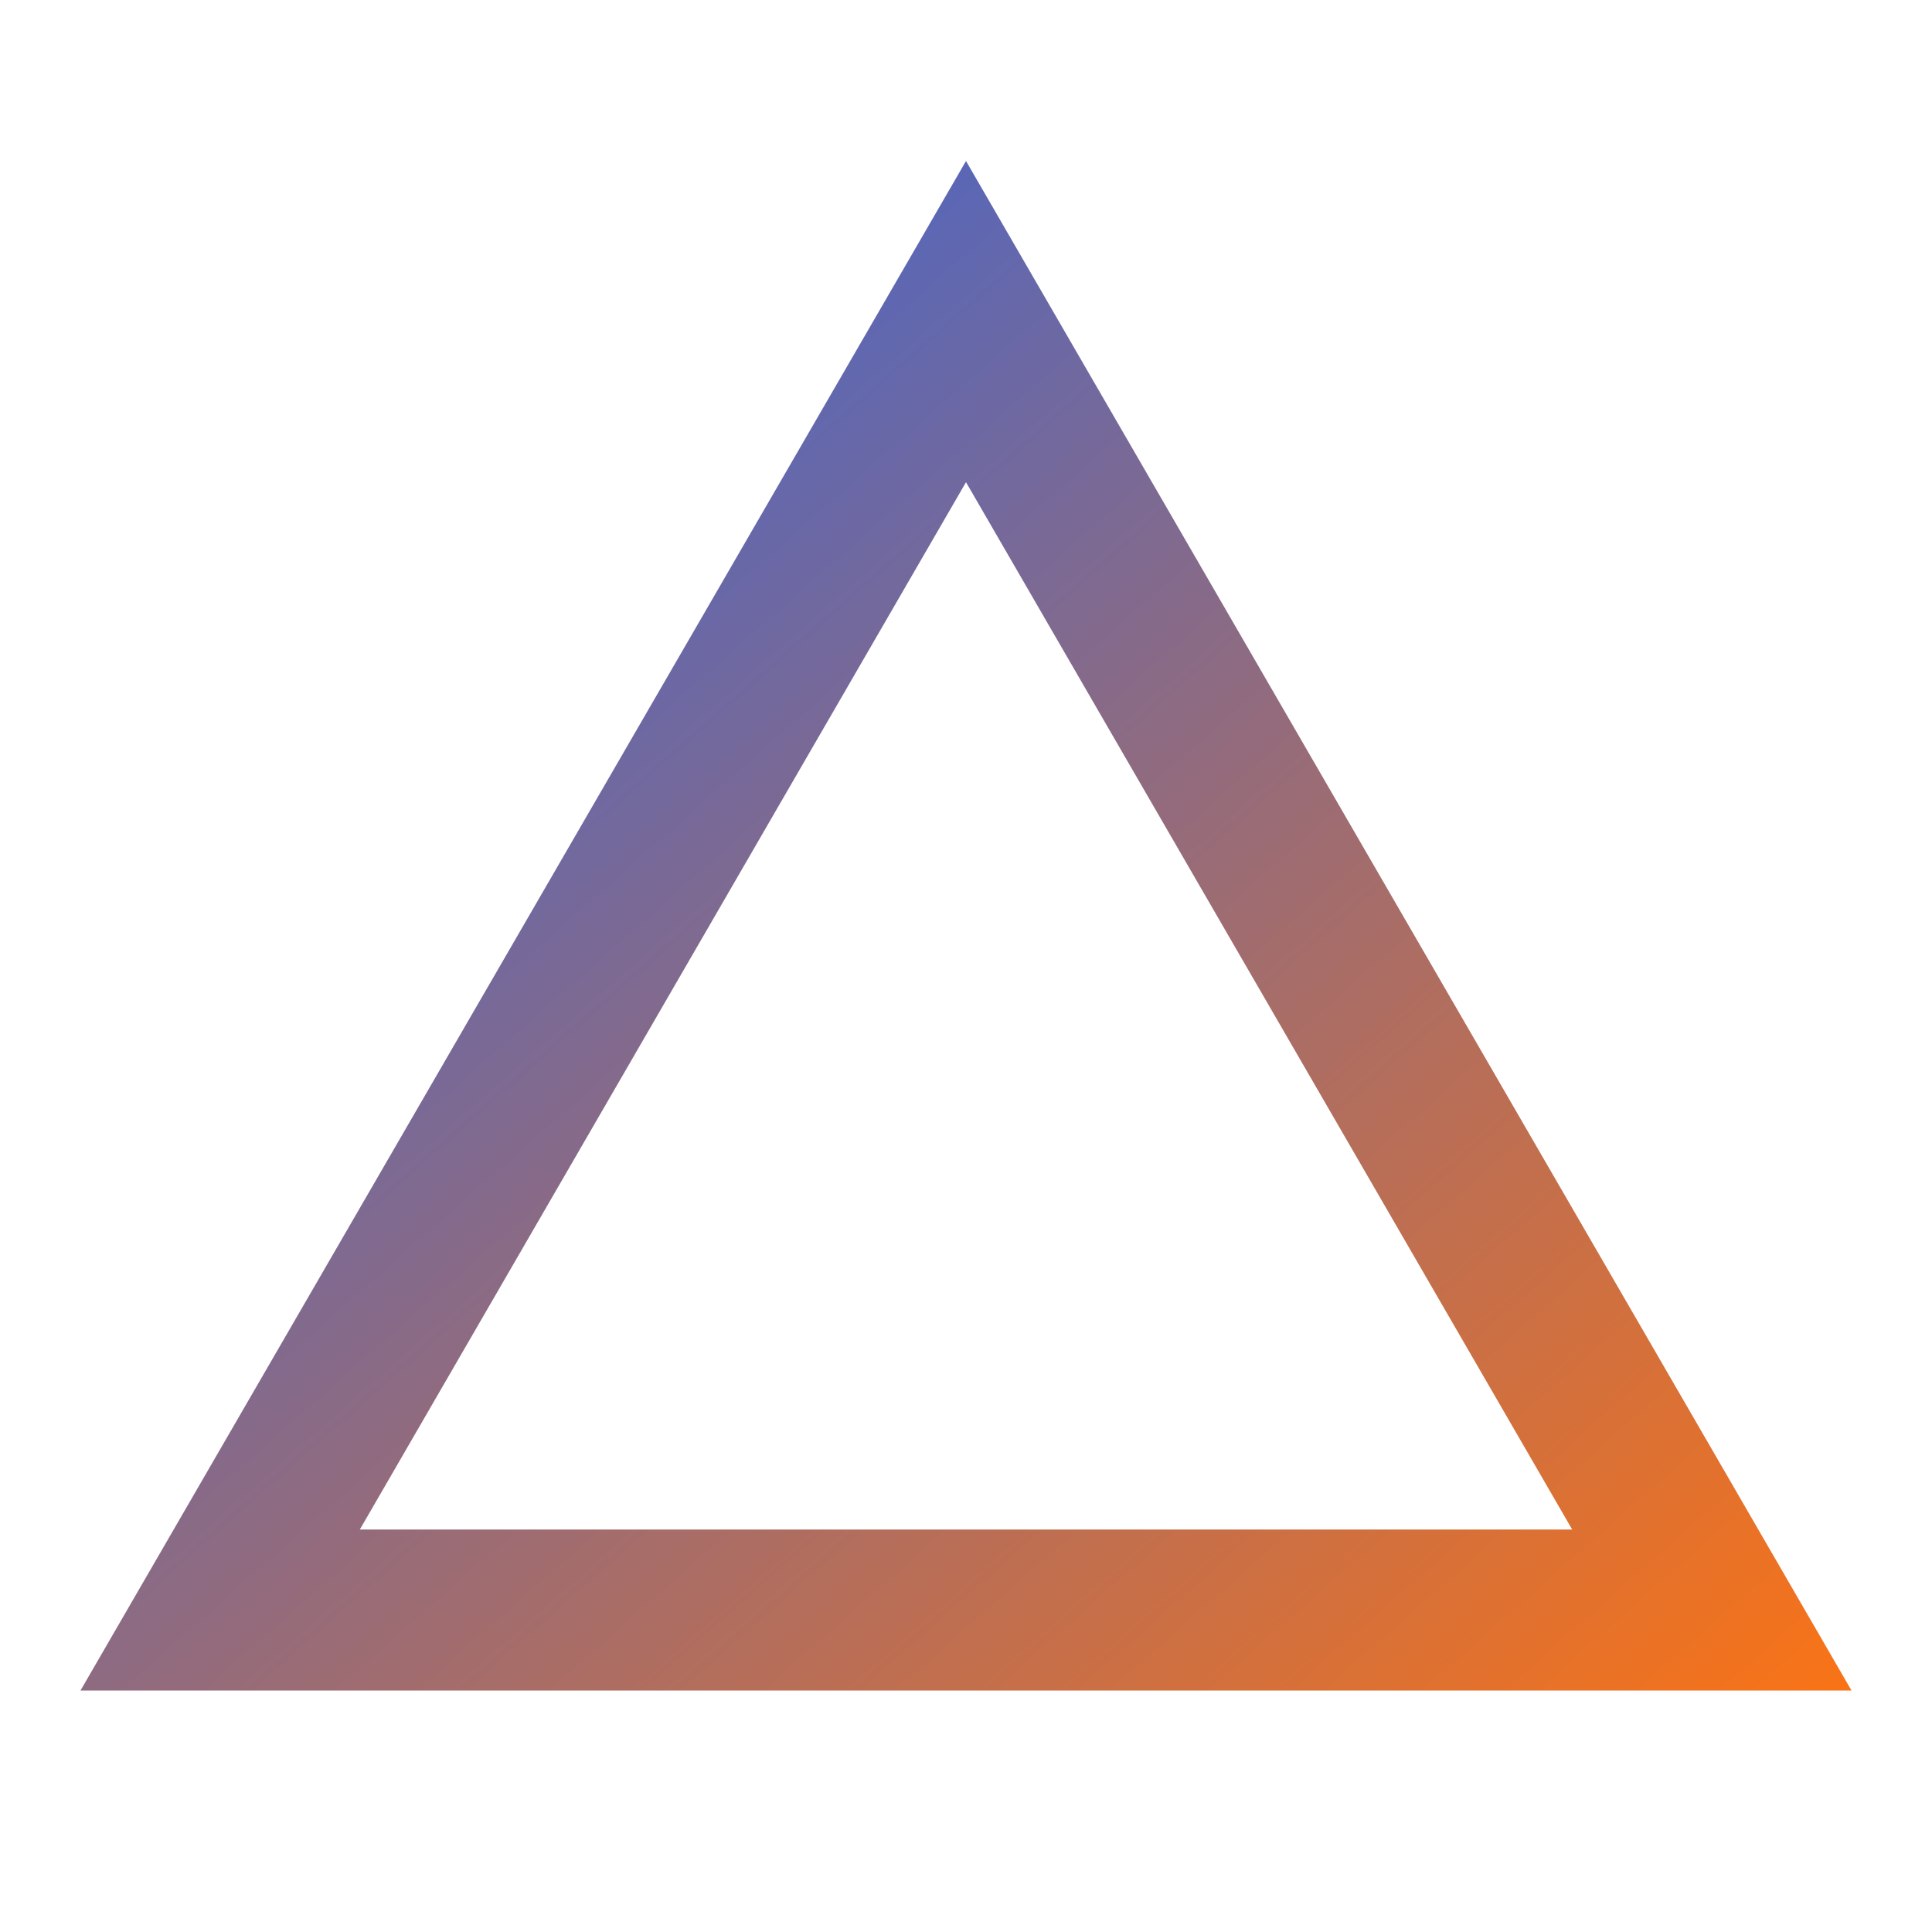 <svg xmlns="http://www.w3.org/2000/svg" viewBox="0 0 24 24" width="24" height="24">
                <defs>
                    <linearGradient id="grad" x1="0%" y1="0%" x2="100%" y2="100%">
                        <stop offset="0%" style="stop-color:#2563eb;stop-opacity:1" />
                        <stop offset="100%" style="stop-color:#f97316;stop-opacity:1" />
                    </linearGradient>
                </defs>
                <path fill="url(#grad)" d="M12 2L1 21h22L12 2zm0 3.99L19.53 19H4.47L12 5.99z"/>
            </svg>
